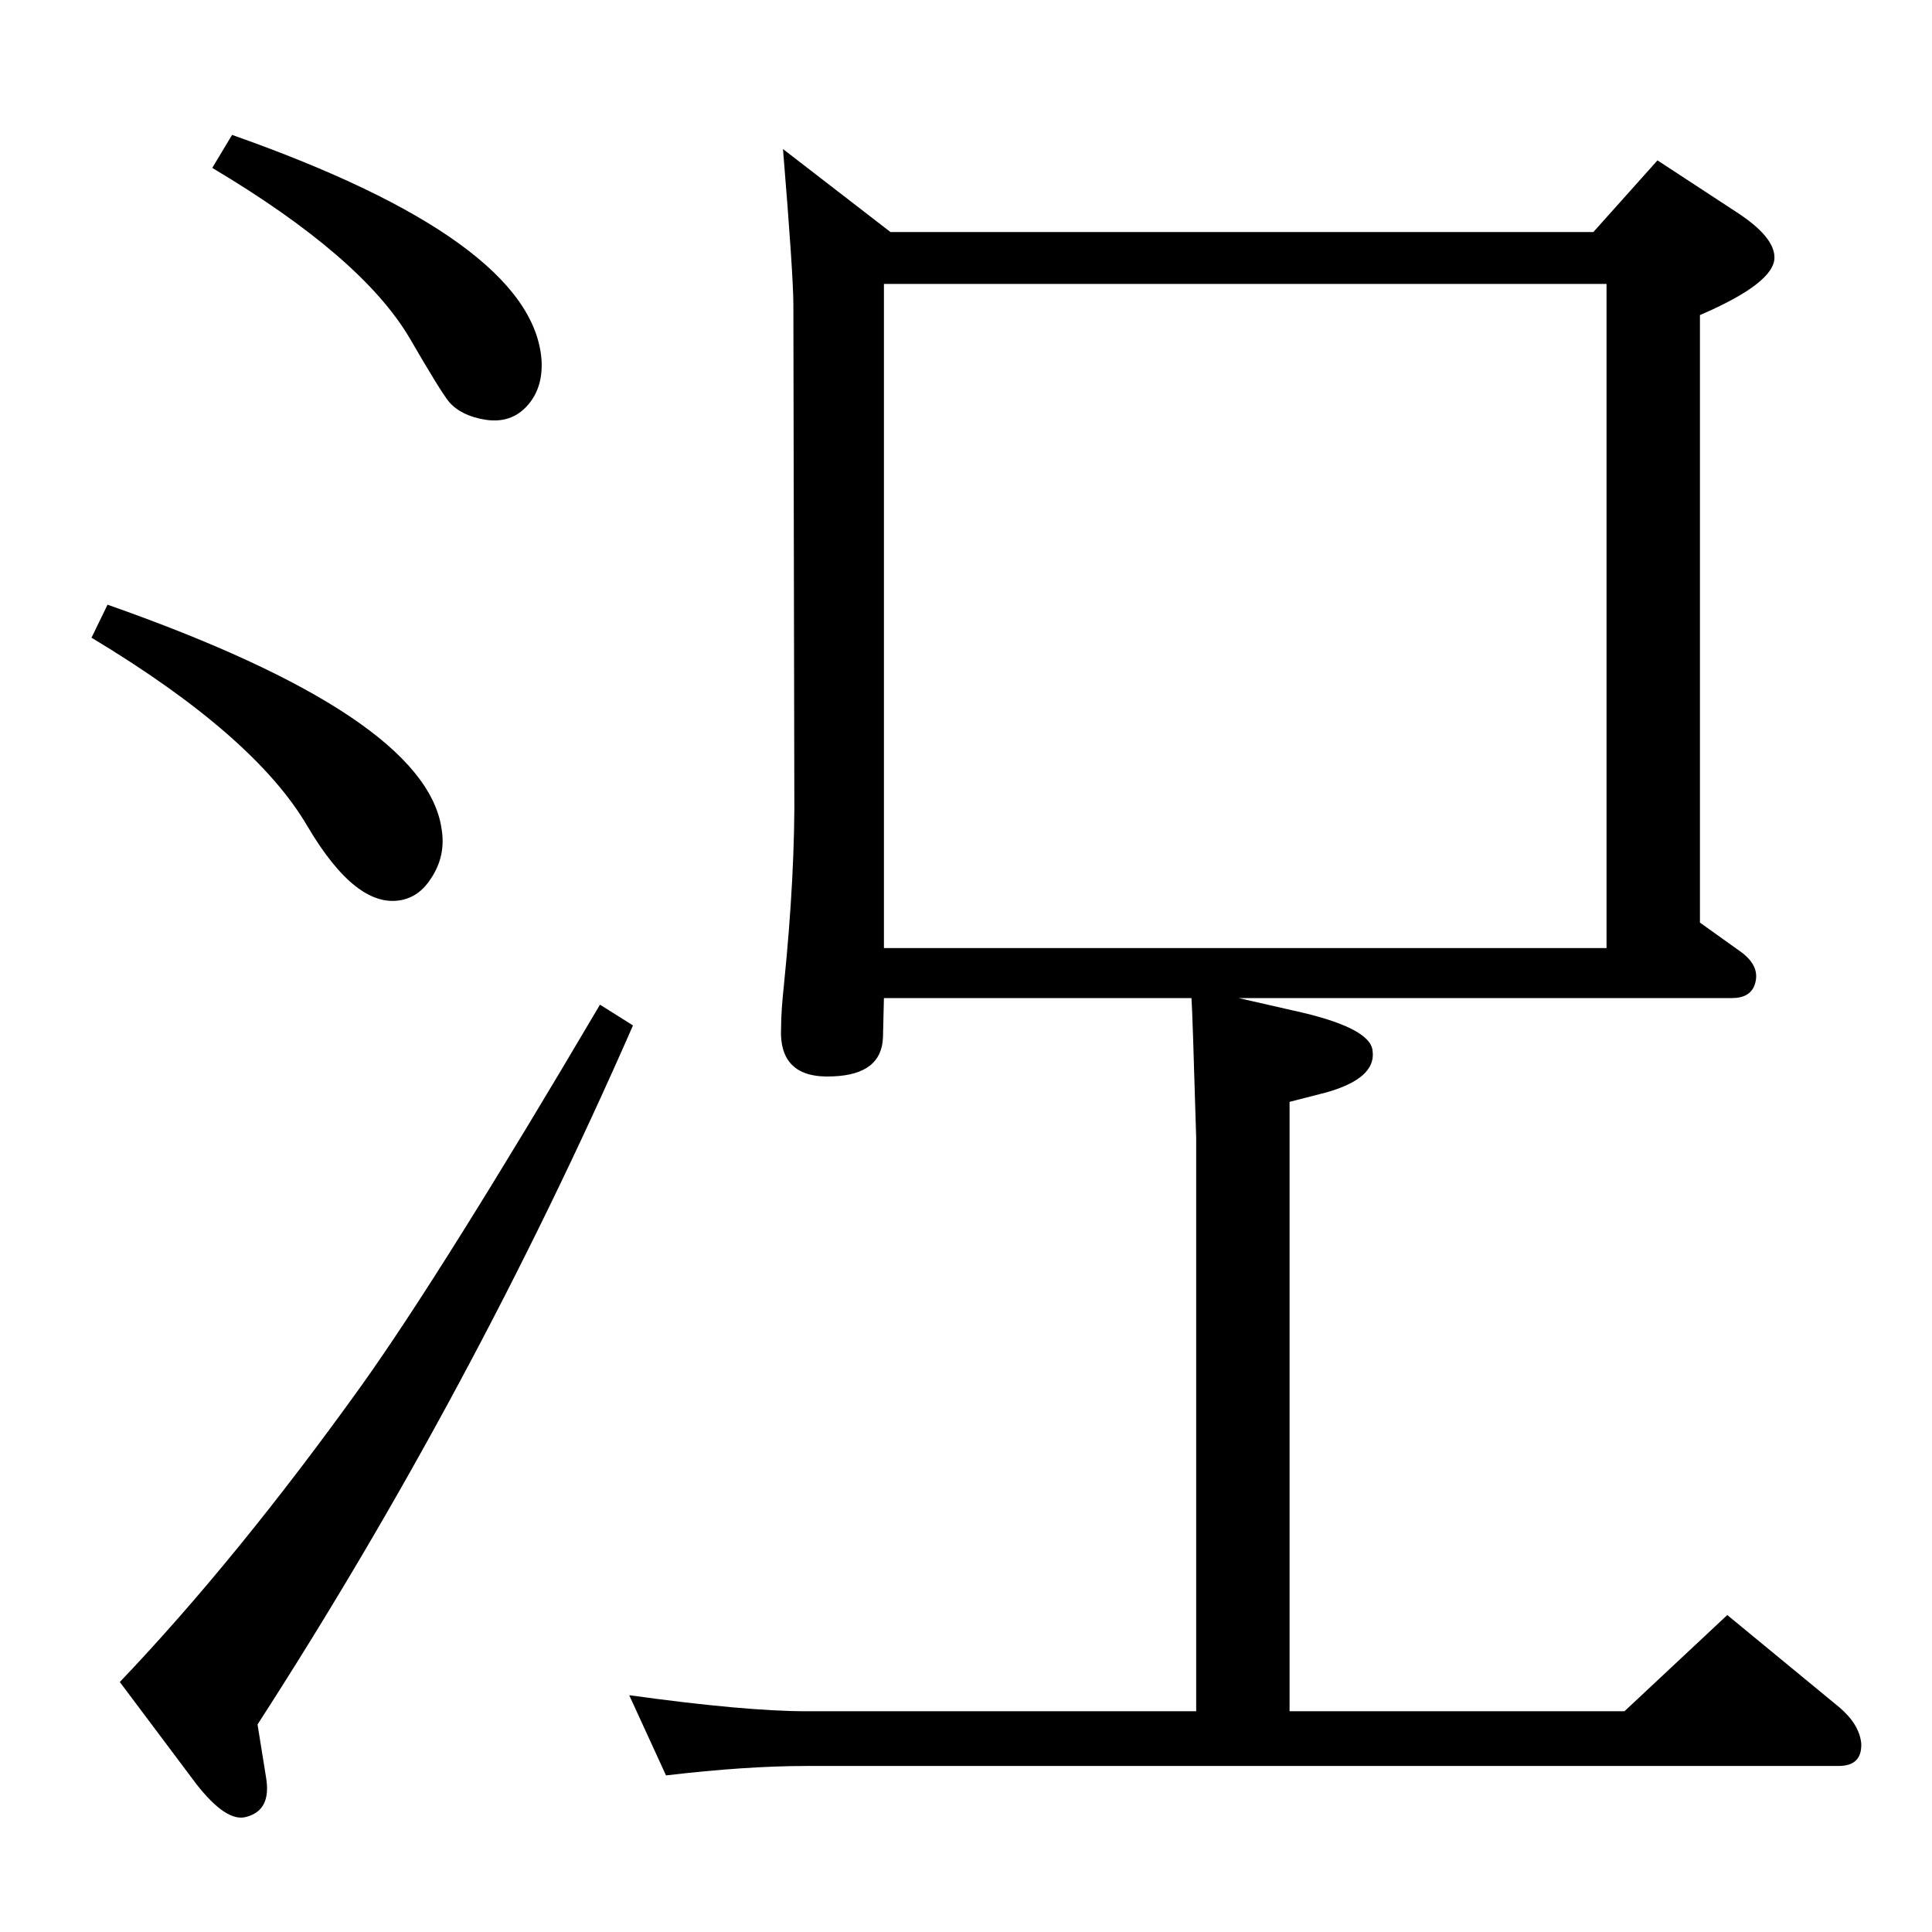 <?xml version="1.0" standalone="no"?>
<!DOCTYPE svg PUBLIC "-//W3C//DTD SVG 1.1//EN" "http://www.w3.org/Graphics/SVG/1.1/DTD/svg11.dtd" >
<svg xmlns="http://www.w3.org/2000/svg" xmlns:xlink="http://www.w3.org/1999/xlink" version="1.1" viewBox="0 0 2048 2048">
  <g transform="matrix(1 0 0 -1 0 2048)">
   <path fill="currentColor"
d="M1313 990l57 -13q83 -18 85 -43q4 -29 -49 -44l-39 -10v-646h355l109 102l119 -98q21 -18 23 -38q1 -24 -24 -24h-1094q-64 0 -149 -10l-39 85q123 -17 188 -17h413v608q-4 137 -5 148h-326l-1 -41q-1 -40 -53 -42q-58 -3 -55 52q0 17 3 45q12 118 11 210l-1 511
q0 31 -11 165l114 -88h745l68 76l84 -55q40 -26 40 -48q0 -27 -79 -61v-644l42 -30q23 -16 16 -36q-5 -14 -24 -14h-523zM937 1043h766v704h-766v-704zM246 1905q318 -112 328 -238q2 -30 -15 -49t-44 -15q-26 4 -39 19q-9 11 -42 68q-51 86 -209 180zM114 1407
q336 -118 354 -237q5 -29 -11 -53q-12 -19 -31 -23q-48 -10 -100 78q-56 96 -229 200zM636 983l35 -22q-170 -388 -398 -741l9 -56q6 -35 -21 -42q-21 -6 -53 35l-81 108q124 130 256 314q85 119 253 404z" />
  </g>

</svg>

